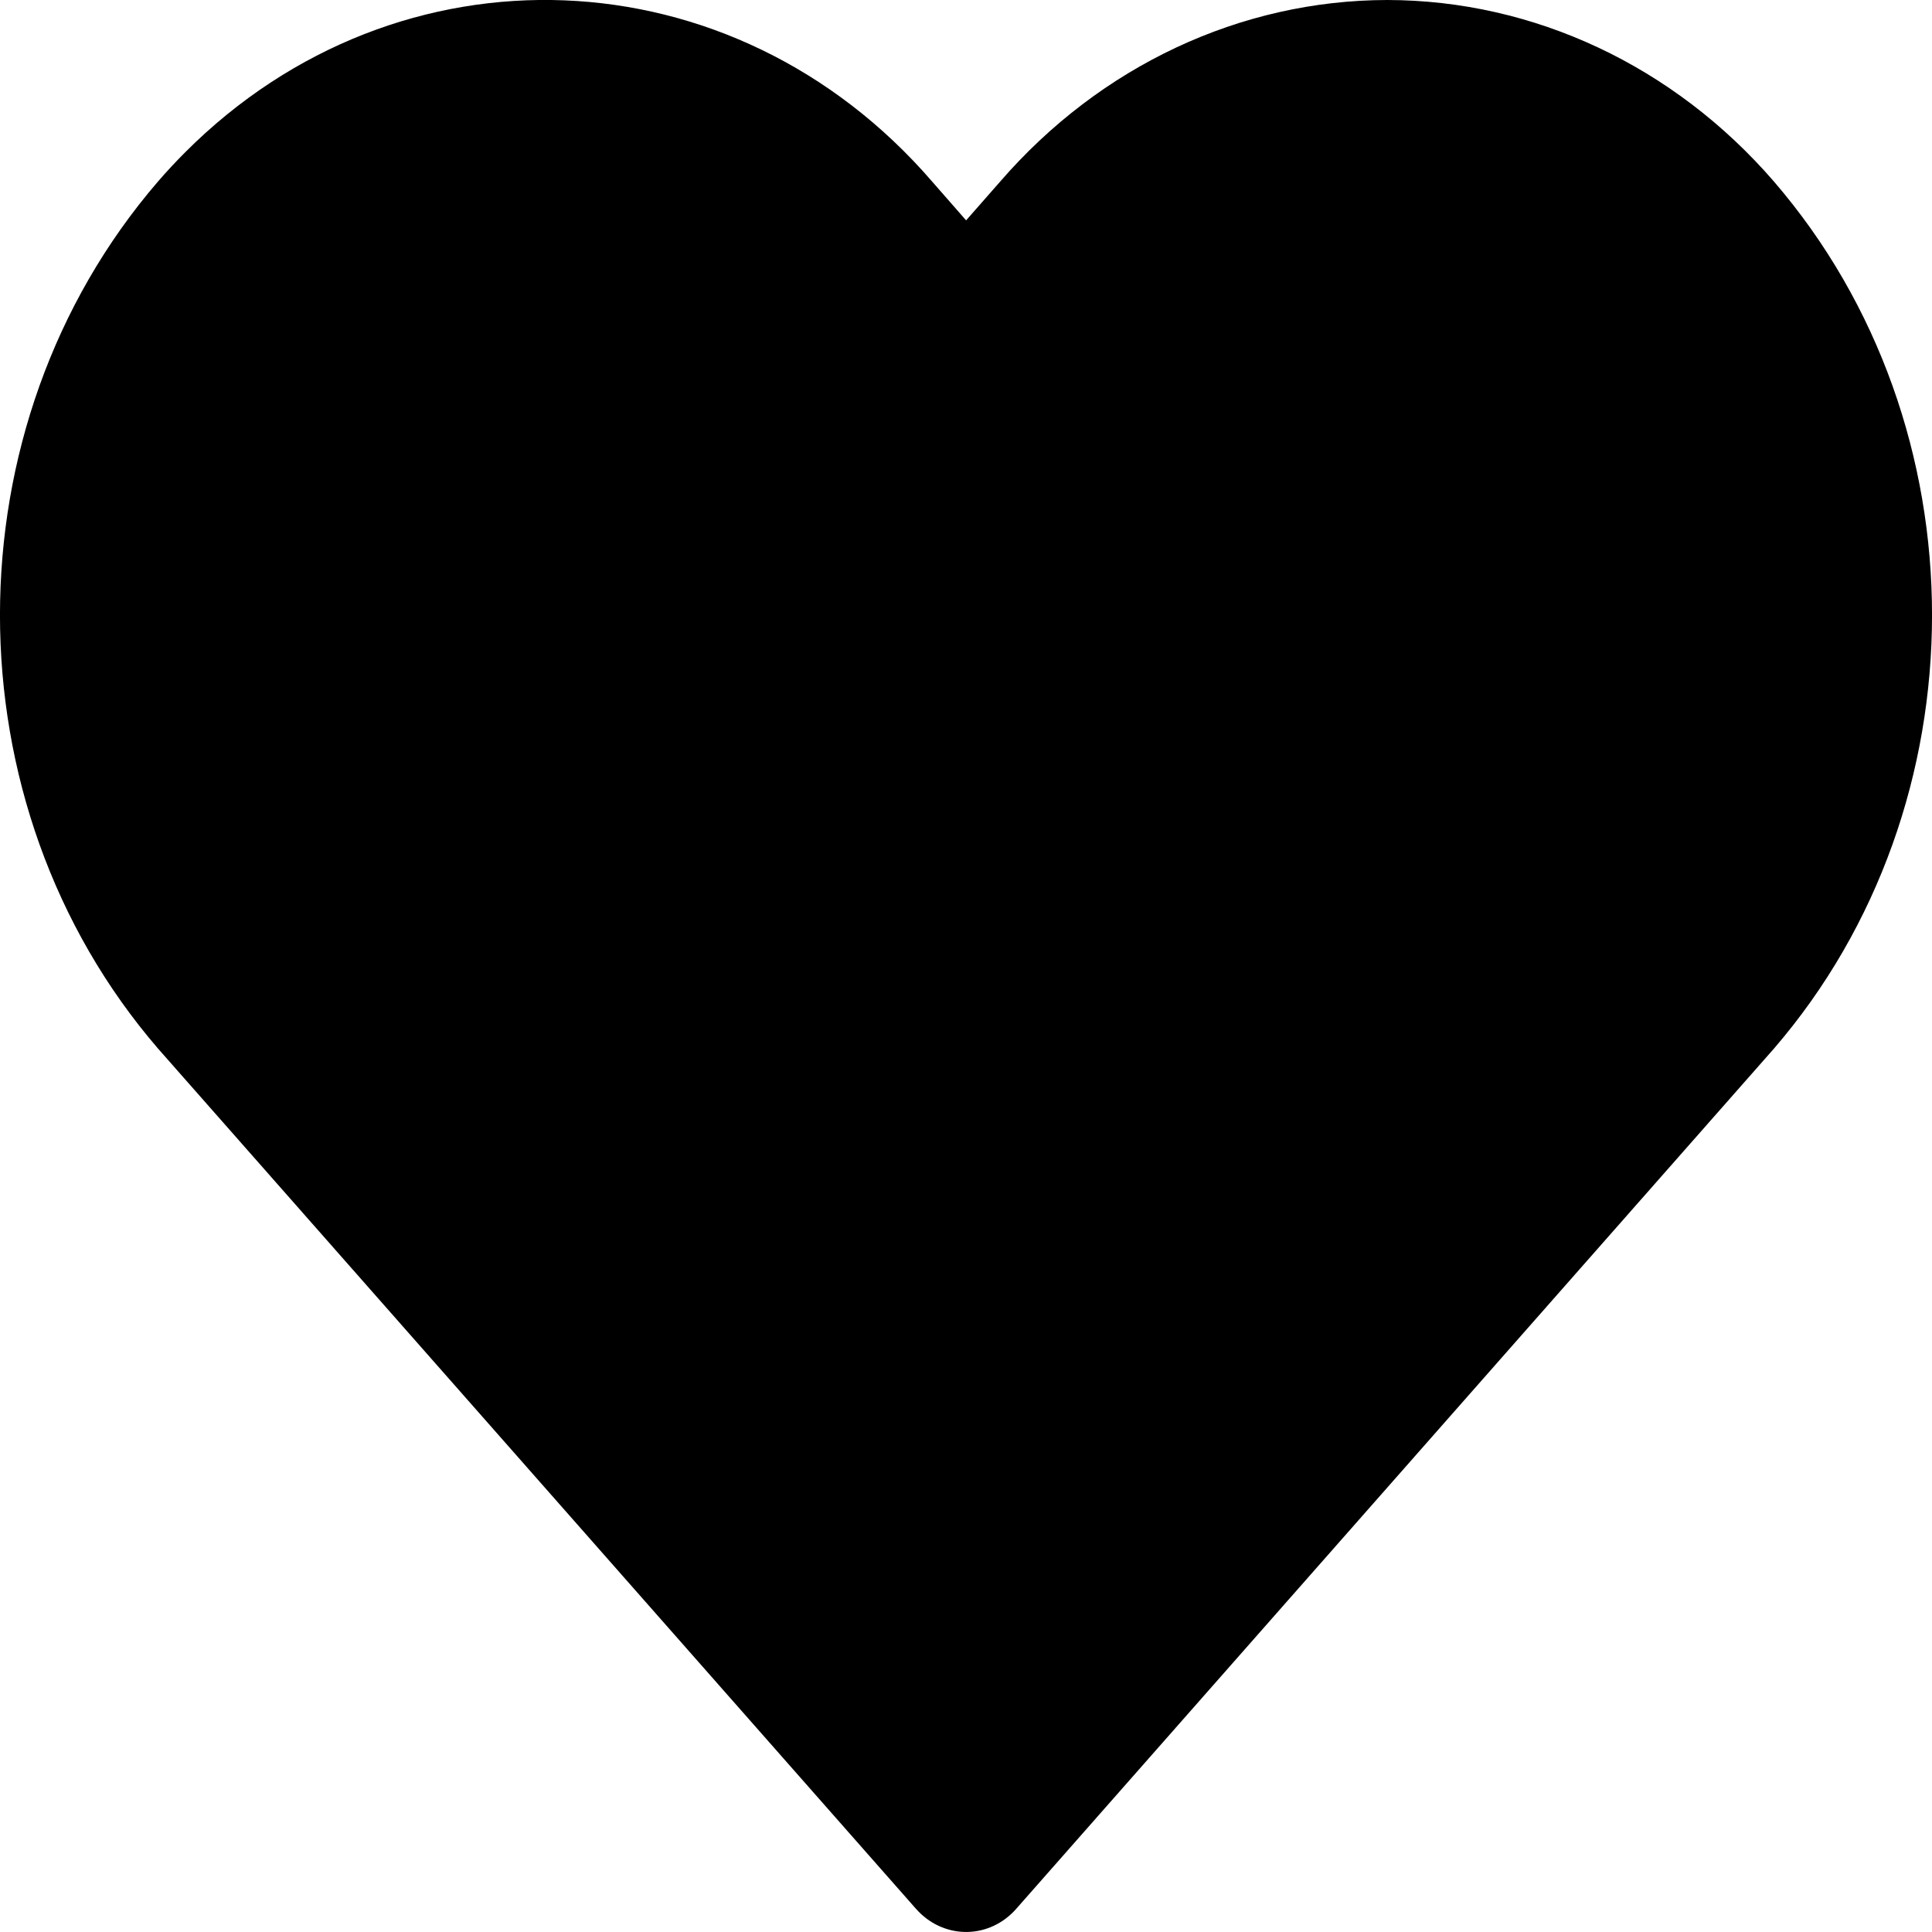 <svg width="18" height="18" viewBox="0 0 18 18" fill="none" xmlns="http://www.w3.org/2000/svg">
<path d="M16.528 1.692C15.597 0.615 14.292 0.002 12.925 0C11.558 0.002 10.252 0.614 9.319 1.691L9.001 2.053L8.684 1.691C6.833 -0.452 3.719 -0.575 1.728 1.416C1.639 1.505 1.554 1.596 1.472 1.691C-0.491 3.97 -0.491 7.491 1.472 9.769L8.534 17.784C8.779 18.061 9.186 18.073 9.444 17.81C9.452 17.802 9.46 17.793 9.468 17.784L16.528 9.769C18.491 7.491 18.491 3.97 16.528 1.692Z" fill="black"/>
</svg>
